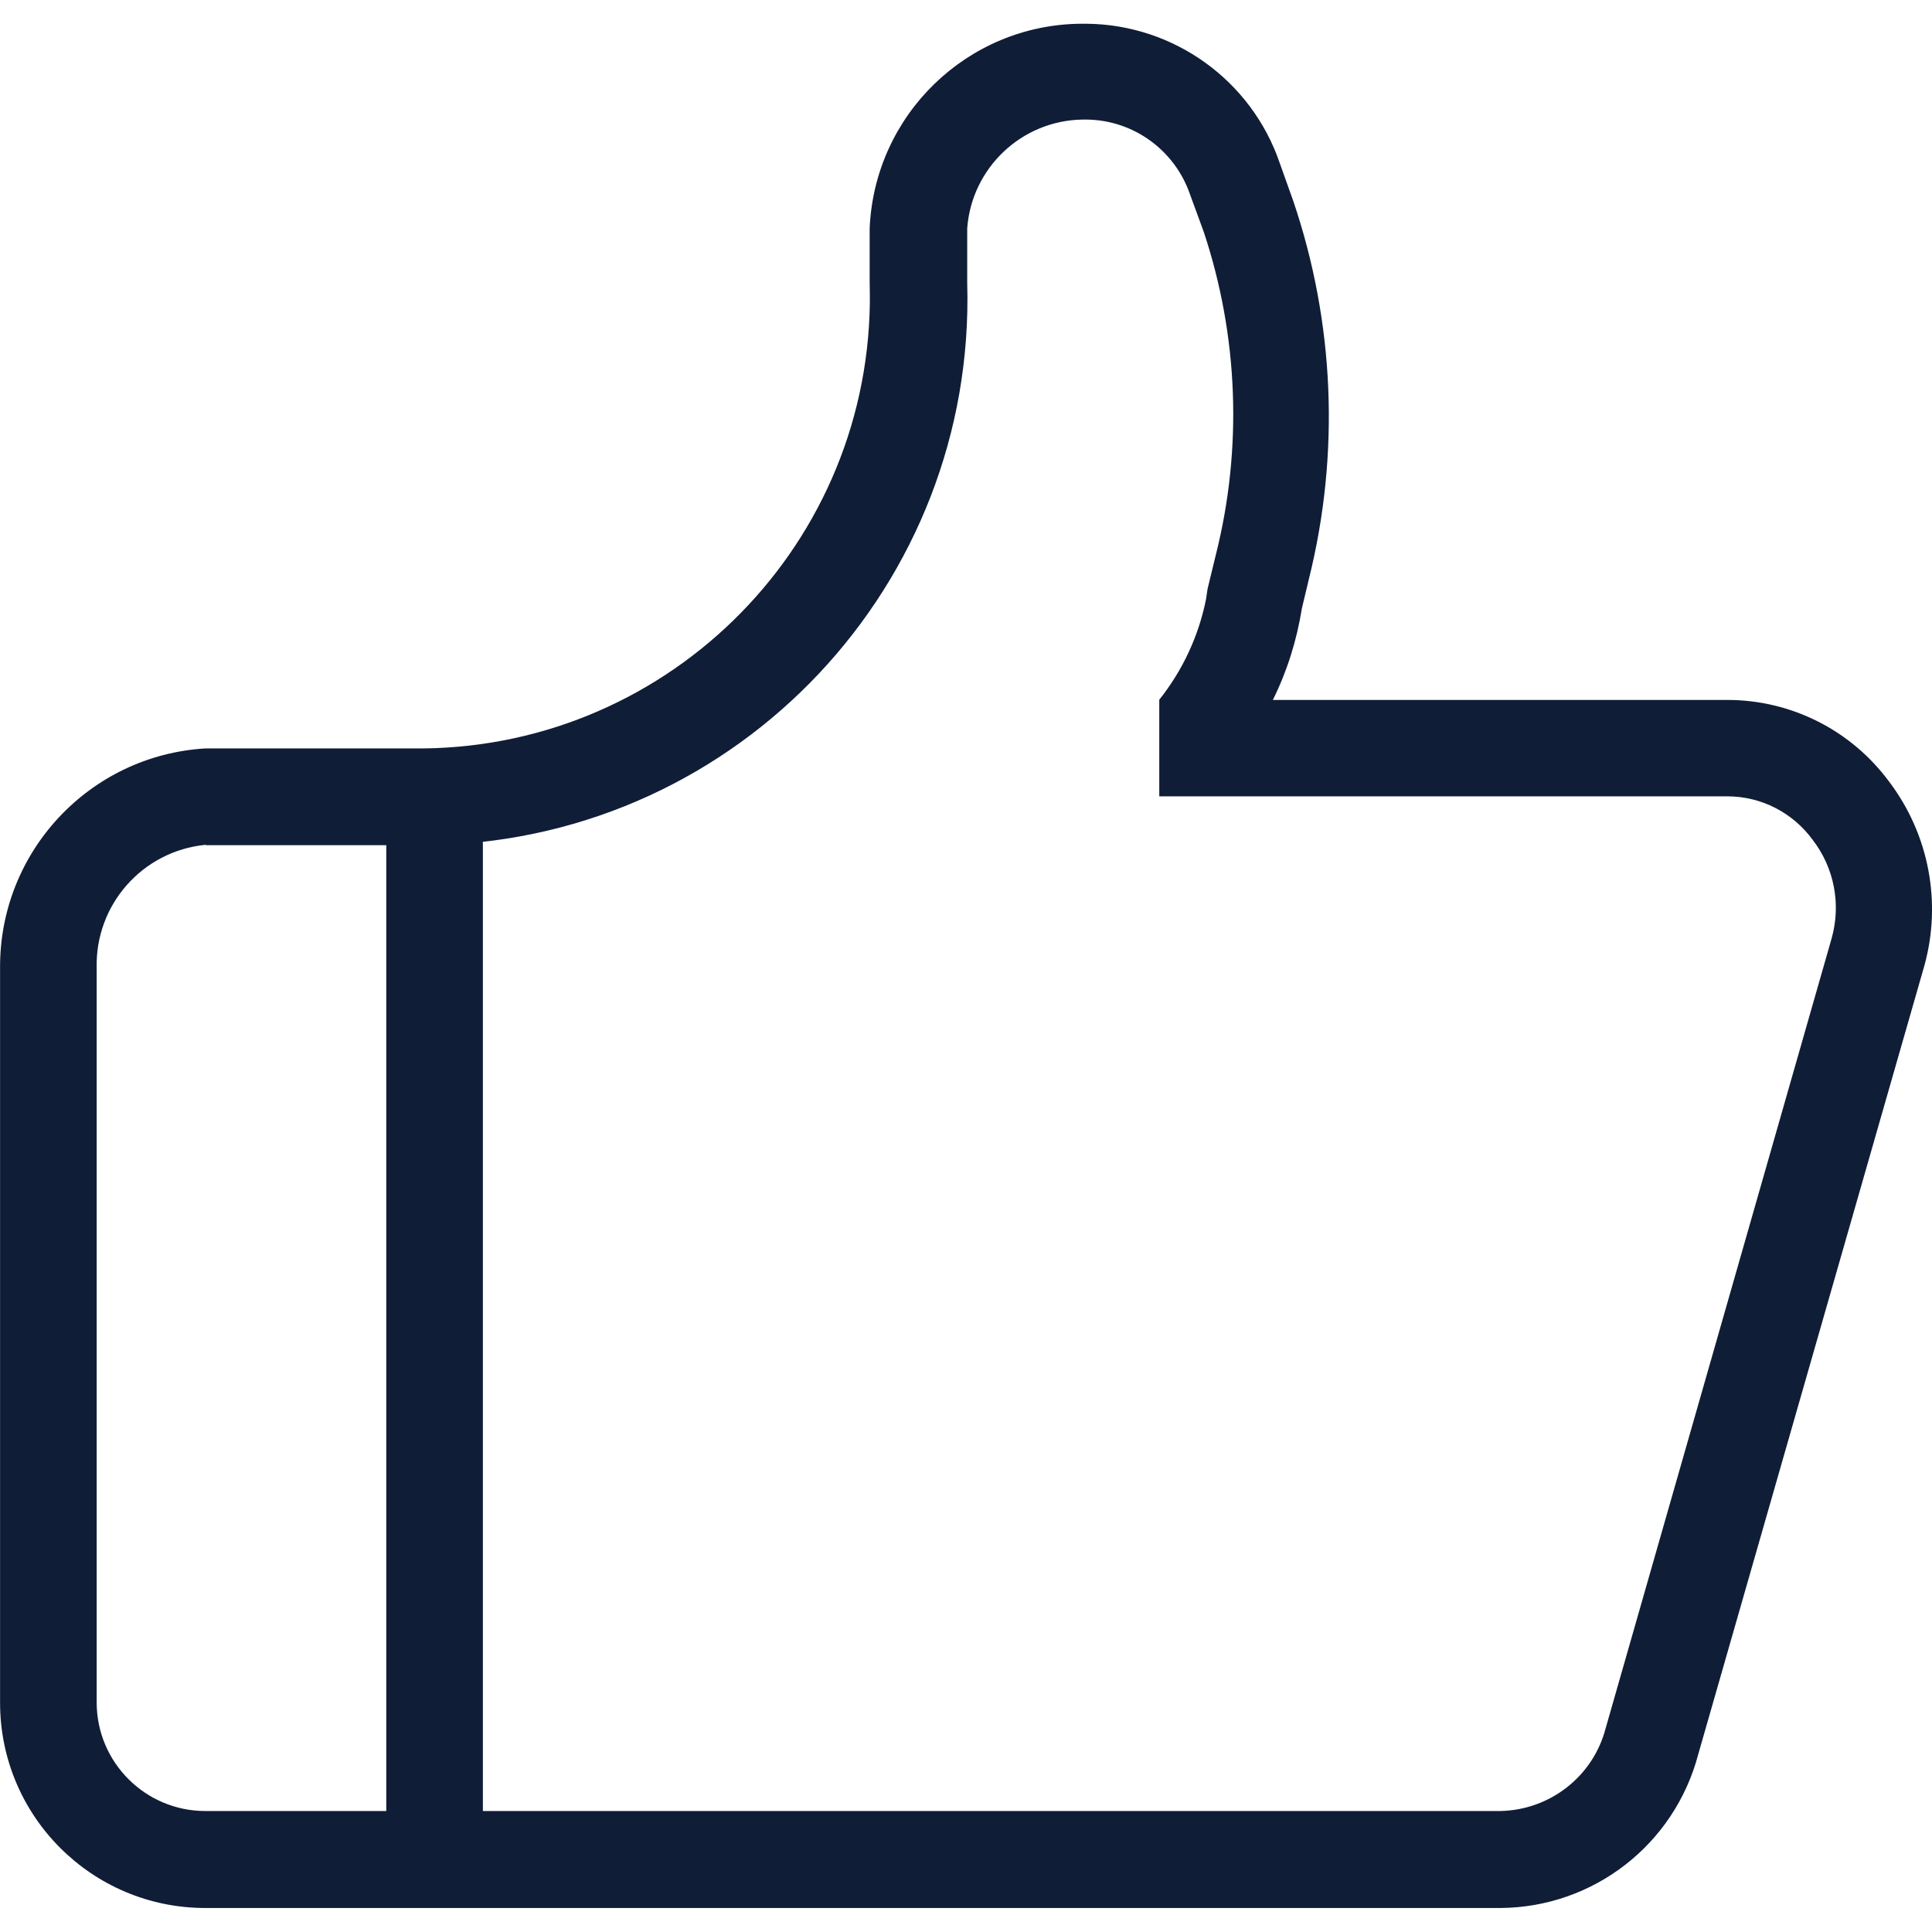 <?xml version="1.0" standalone="no"?><!DOCTYPE svg PUBLIC "-//W3C//DTD SVG 1.1//EN" "http://www.w3.org/Graphics/SVG/1.1/DTD/svg11.dtd"><svg t="1590543135210" class="icon" viewBox="0 0 1024 1024" version="1.1" xmlns="http://www.w3.org/2000/svg" p-id="3041" xmlns:xlink="http://www.w3.org/1999/xlink" width="32" height="32"><defs><style type="text/css"></style></defs><path d="M795.14 1011.28h-686.3c-60.2 0-108.8-48.8-108.8-108.8v-389.4c-0.4-61.6 47.4-112.7 108.8-116.4h109.5c132.2 1.8 240.9-103.8 242.7-236.1 0-3.6 0-7.2-0.1-10.9v-28.7c2.6-60.2 51.8-107.9 112-108.4h2.9c46.3 0.4 87.4 30 102.4 73.7l7.2 20.2c21.9 64.5 24.8 133.9 8.4 200l-3.8 15.9c-2.7 16.9-7.8 33.3-15.4 48.6h240.9c33.9 0 65.7 16.1 85.8 43.4 21.1 27.9 27.9 64 18.6 97.5l-119.8 417.8c-12.6 48-55.6 81.3-105 81.6z m-686.3-563.5c-33.3 3.3-58.4 31.7-57.6 65.2v389.3c0 31.9 25.9 57.6 57.6 57.6h686.3c26.4-0.5 49.3-18.4 55.9-43.9l119.7-418.4c5.2-18.2 1.5-37.6-10.1-52.6-10.5-14.3-27.1-22.8-44.8-22.9h-301.4v-51.2c12.4-15.6 20.9-33.8 24.8-53.4l0.8-5.4 4.4-18.1c14.2-56.5 11.9-115.9-6.4-171l-7.4-20.2c-8.1-23.2-29.7-38.9-54.2-39.4h-2.9c-32.1 0.6-58.5 25.6-60.9 57.6v28.9c4.7 159.8-120.8 293.3-280.7 298-4.4 0.1-8.7 0.1-13.1 0.1h-109.5l-0.5-0.2z" fill="#101D37" p-id="3042"></path><path d="M230.34 985.68c-14.2 0-25.6-11.5-25.6-25.6v-512.3c0-14.2 11.5-25.6 25.6-25.6s25.6 11.5 25.6 25.6v512.3c0 14.1-11.4 25.6-25.6 25.6z" fill="#101D37" p-id="3043"></path></svg>